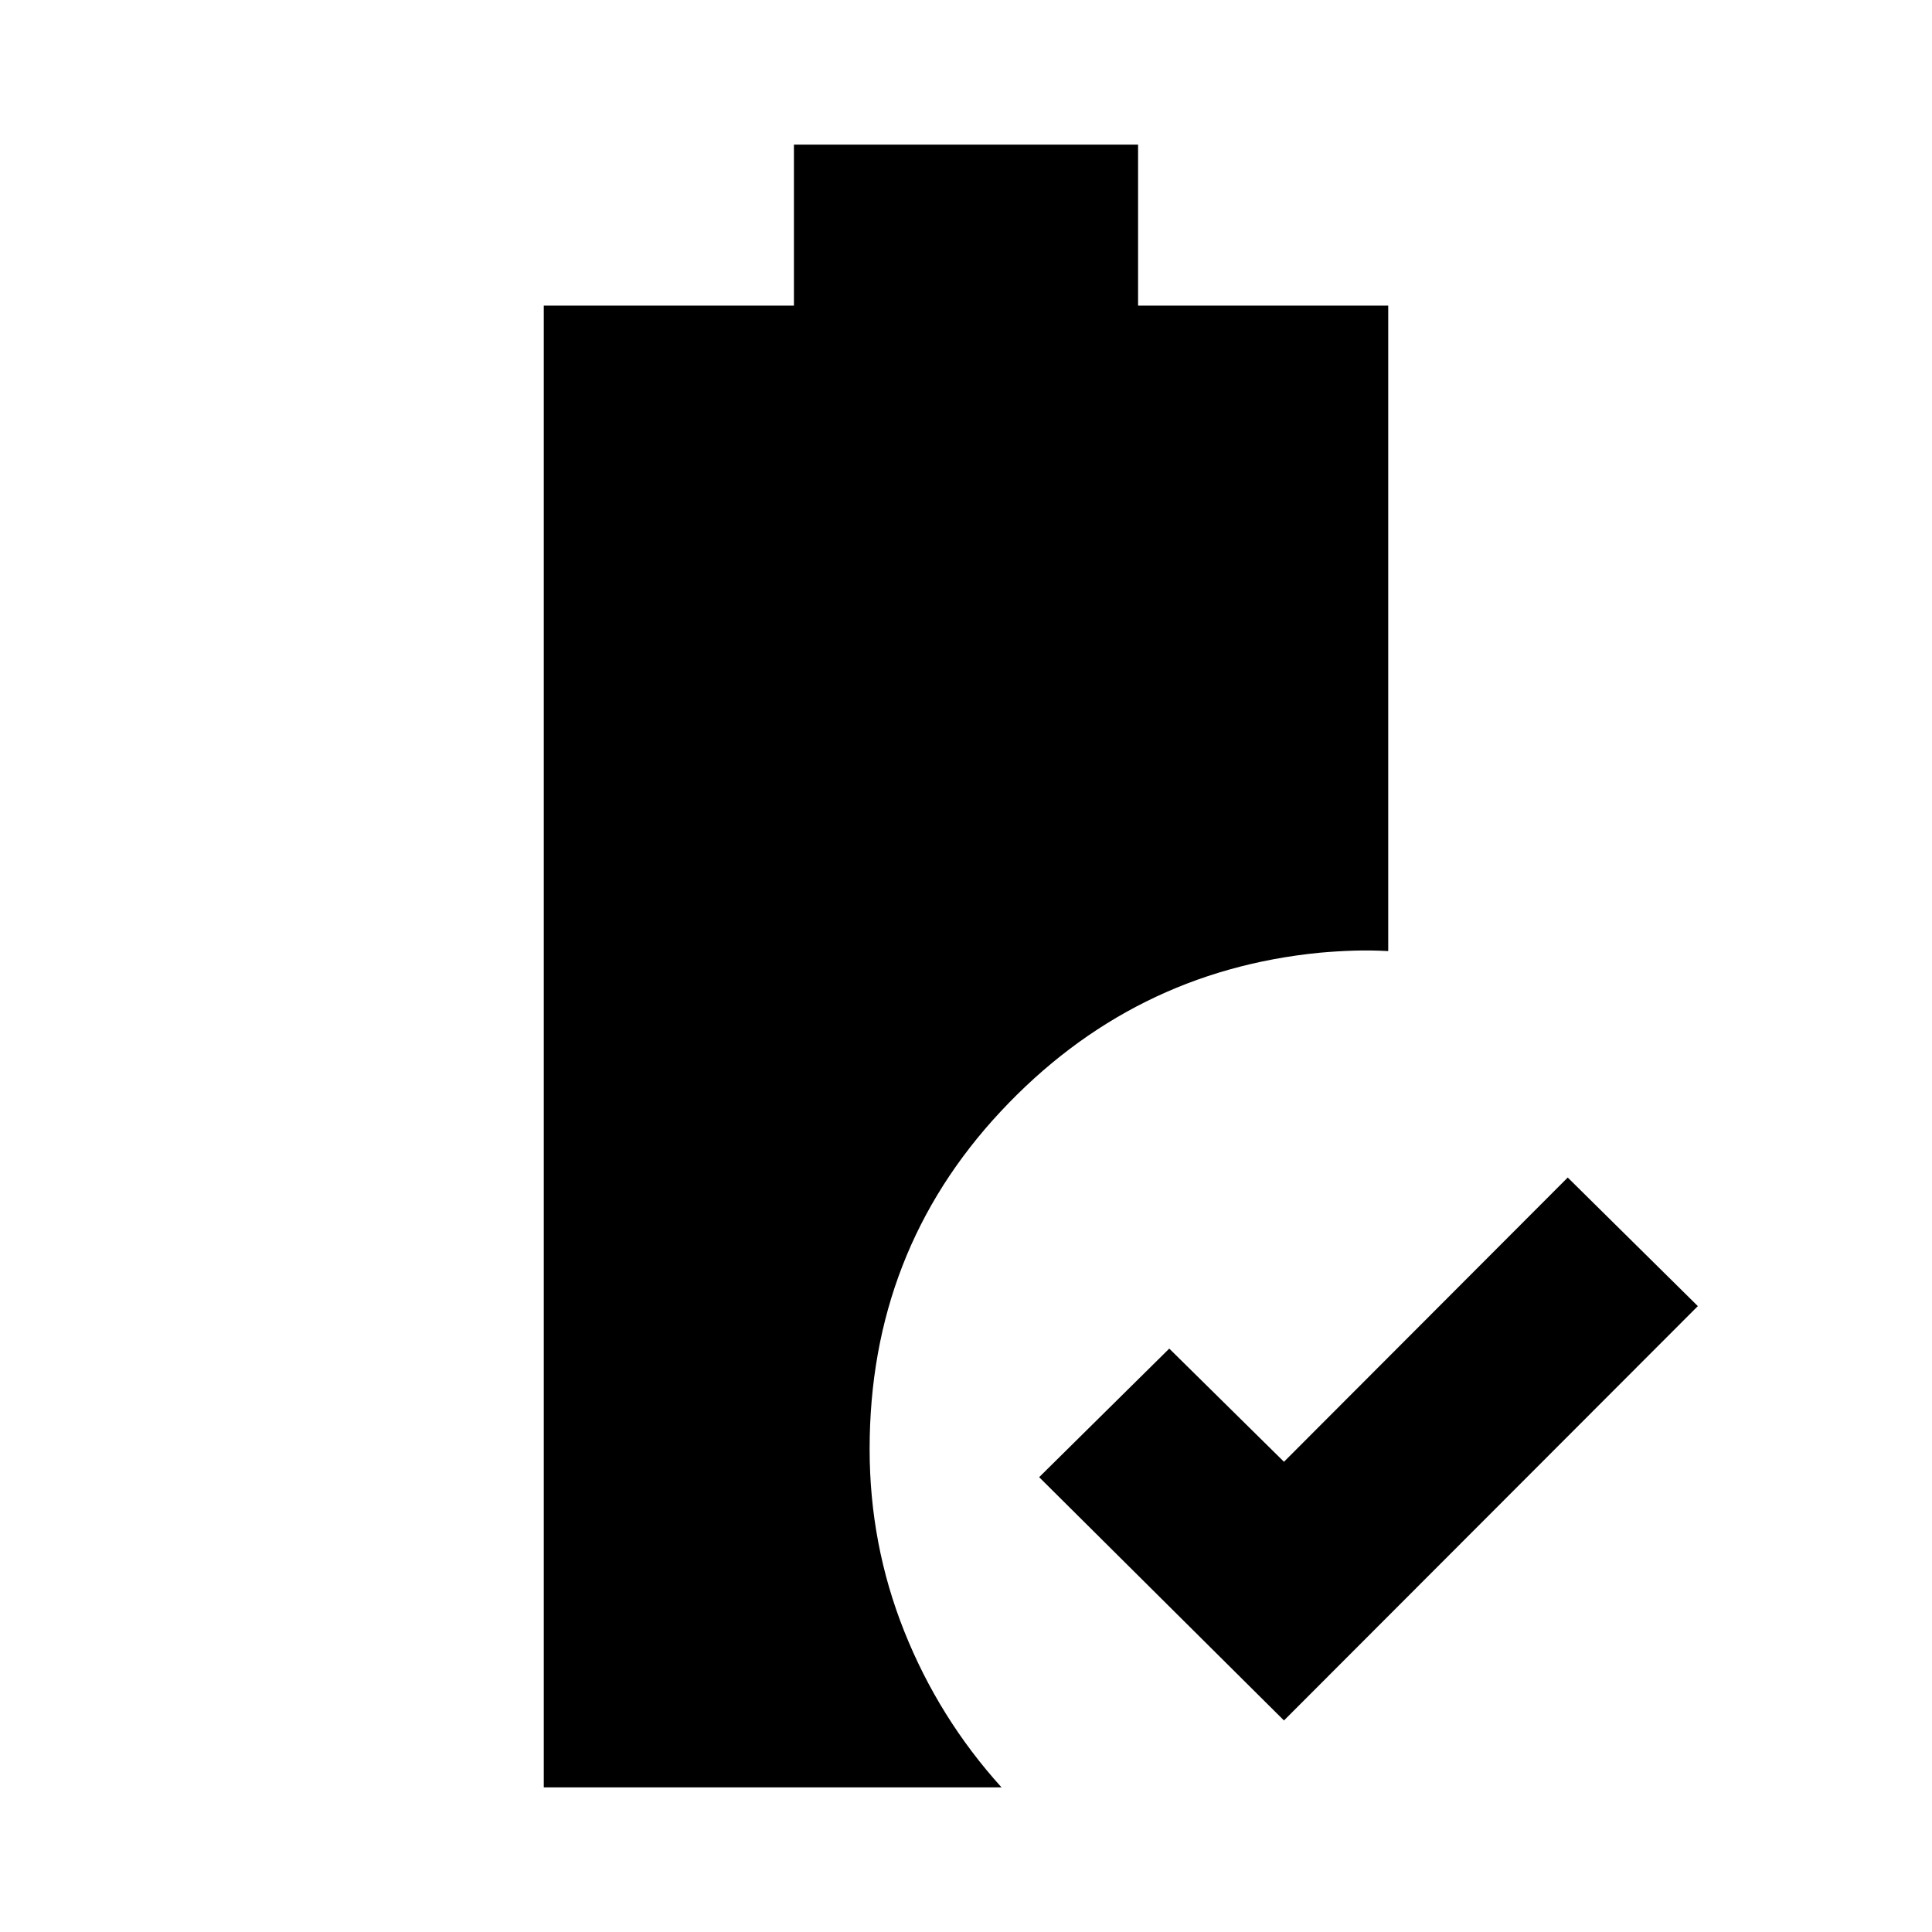 <svg xmlns="http://www.w3.org/2000/svg" height="24" viewBox="0 -960 960 960" width="24"><path d="M638-105.11 516.35-226 581-289.89l57 56.24 141-141.24L843.65-311 638-105.11ZM270.2-71.87v-736.26h124.3v-80h171v80h124.3v320.72q-8.71-.48-17.07-.22t-16.84 1.02q-93.5 9.13-158.64 78.88-65.14 69.75-65.14 167.73 0 47.39 17.19 90.54 17.2 43.16 48.35 77.59H270.2Z"/></svg>